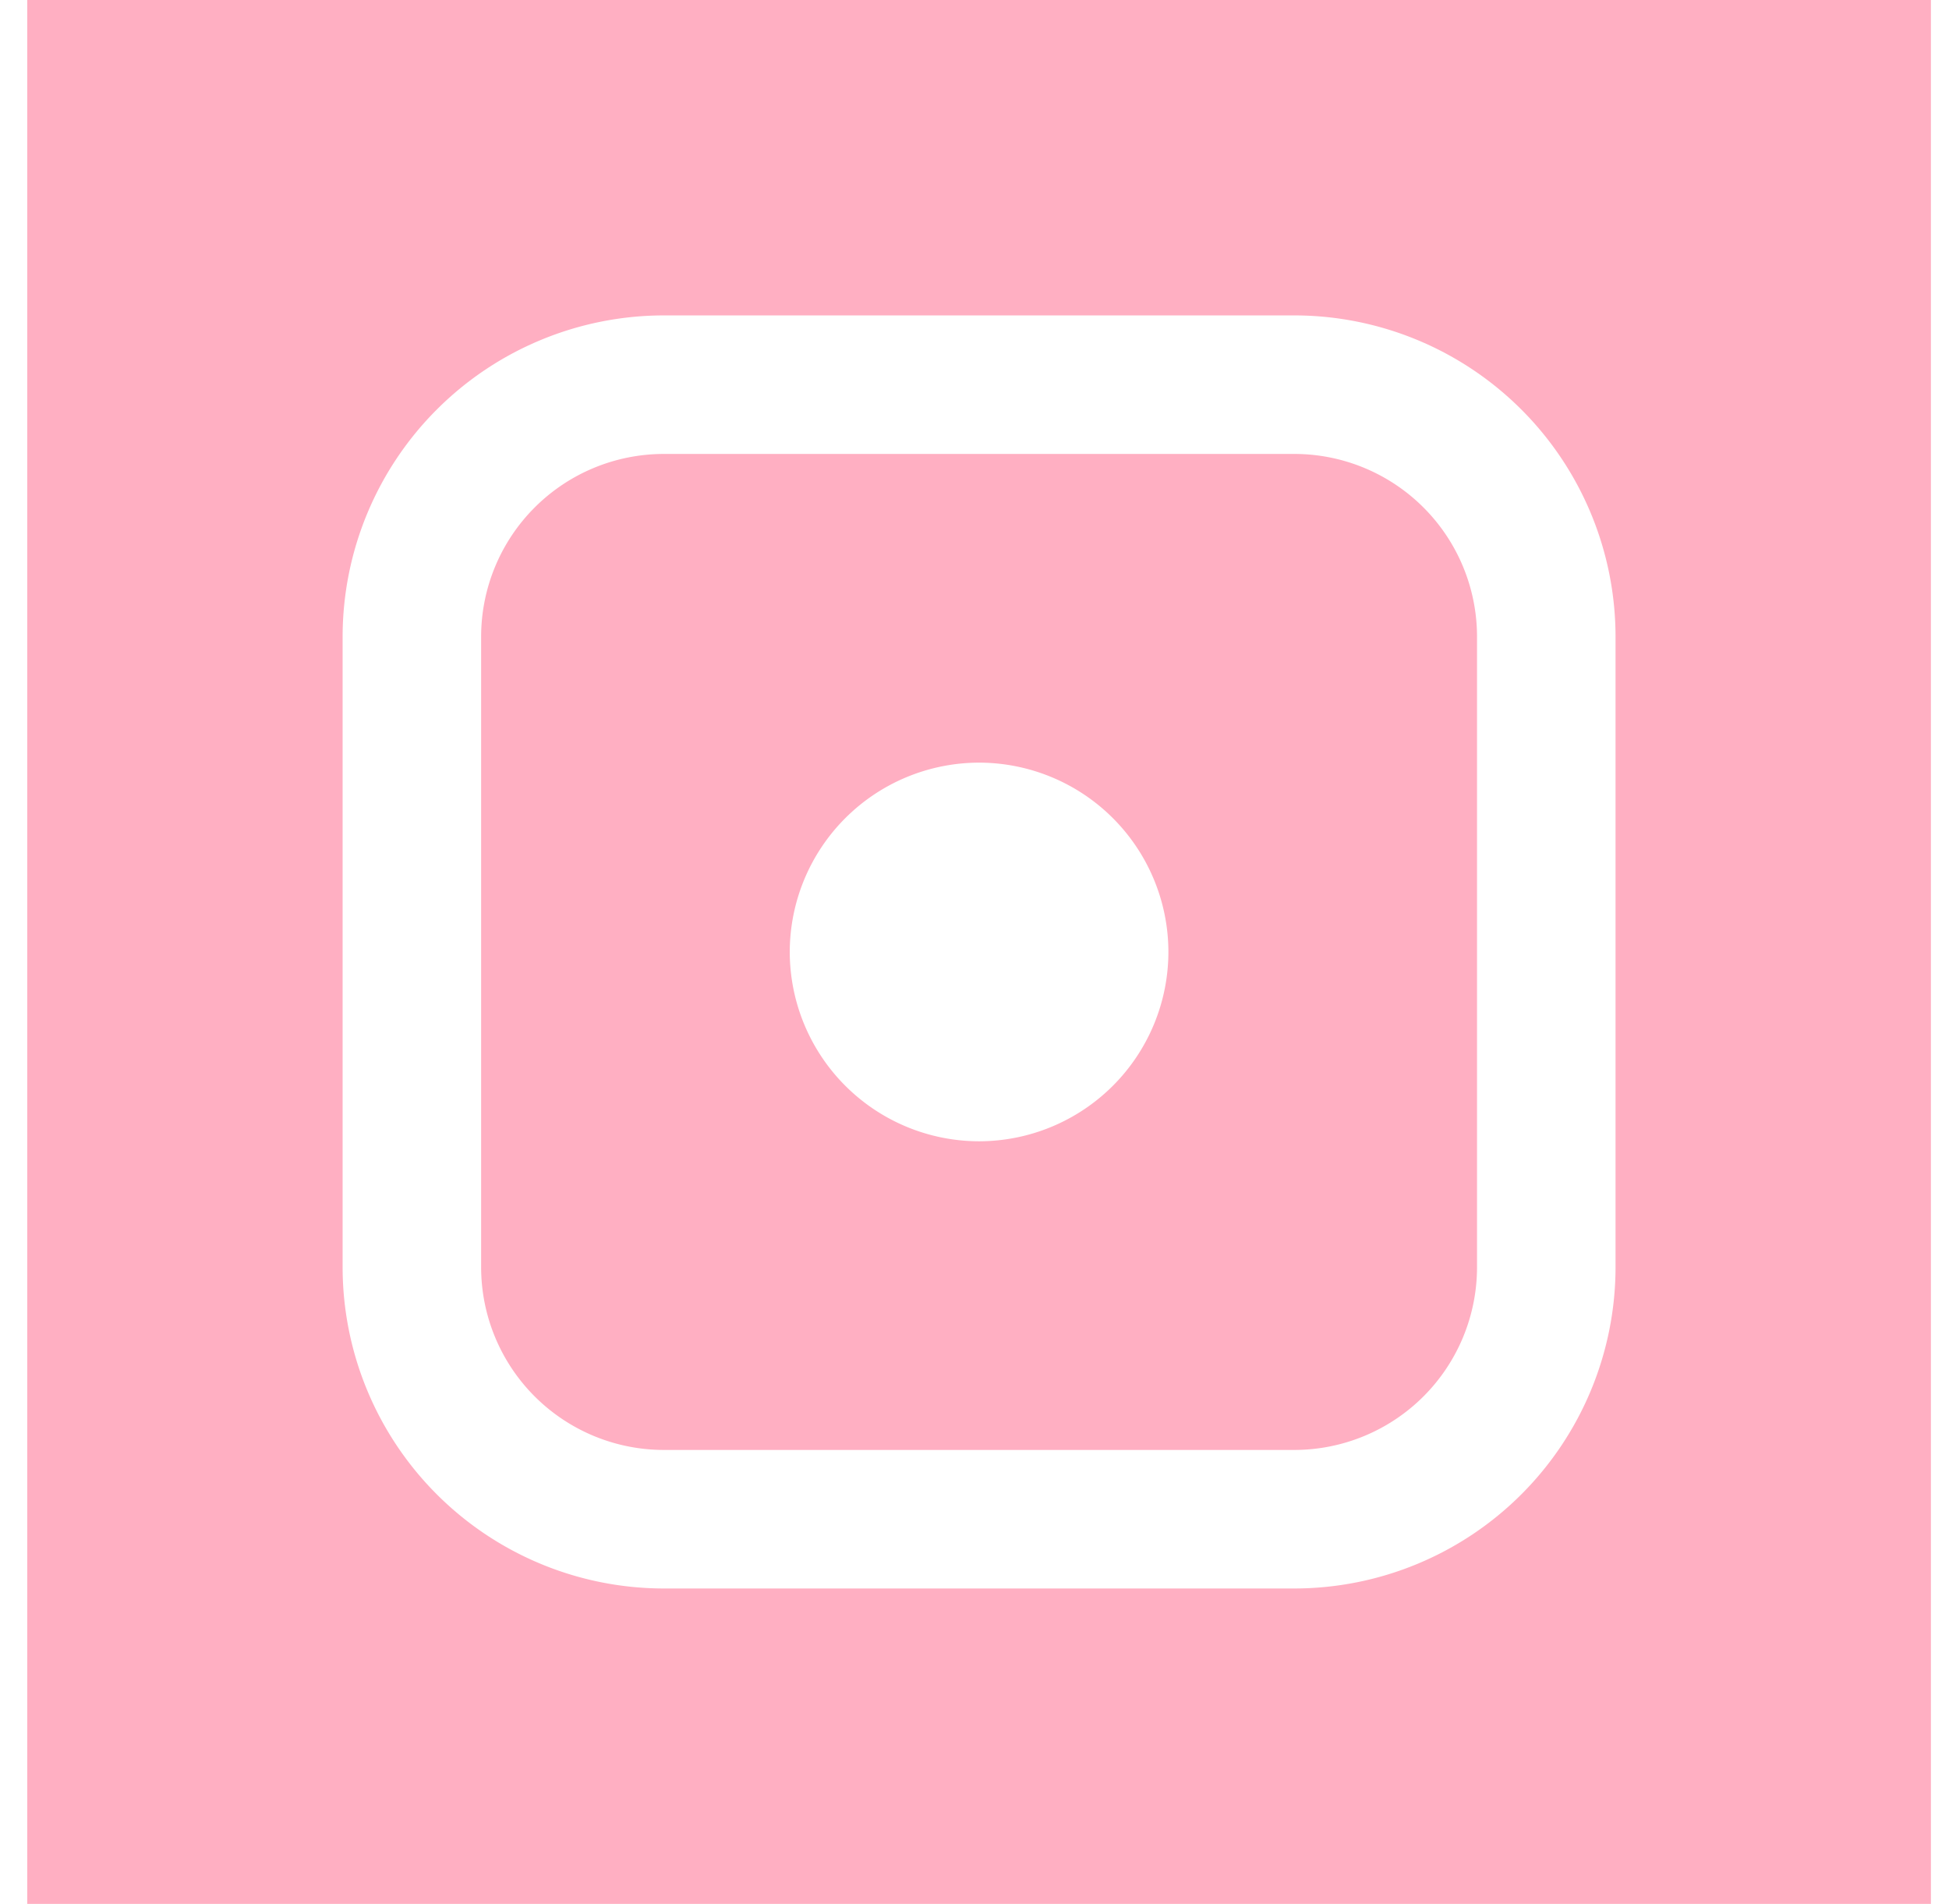 <svg xmlns="http://www.w3.org/2000/svg" width="43" height="42" viewBox="0 0 43 42"><g><g><path fill="#ffafc2" d="M35.643 14.042a7.092 7.092 0 0 0-7.084-7.084H14.644a7.092 7.092 0 0 0-7.085 7.084v13.916a7.092 7.092 0 0 0 7.085 7.084h13.915a7.092 7.092 0 0 0 7.084-7.084zM42.601 0v42h-42V0zM32.587 14.042v13.916a4.033 4.033 0 0 1-4.028 4.028H14.644a4.033 4.033 0 0 1-4.029-4.028V14.042a4.033 4.033 0 0 1 4.029-4.028h13.915a4.033 4.033 0 0 1 4.028 4.028zm-10.986 2.782A4.182 4.182 0 0 0 17.424 21a4.183 4.183 0 0 0 4.177 4.177A4.182 4.182 0 0 0 25.778 21a4.181 4.181 0 0 0-4.177-4.176z"/></g></g></svg>